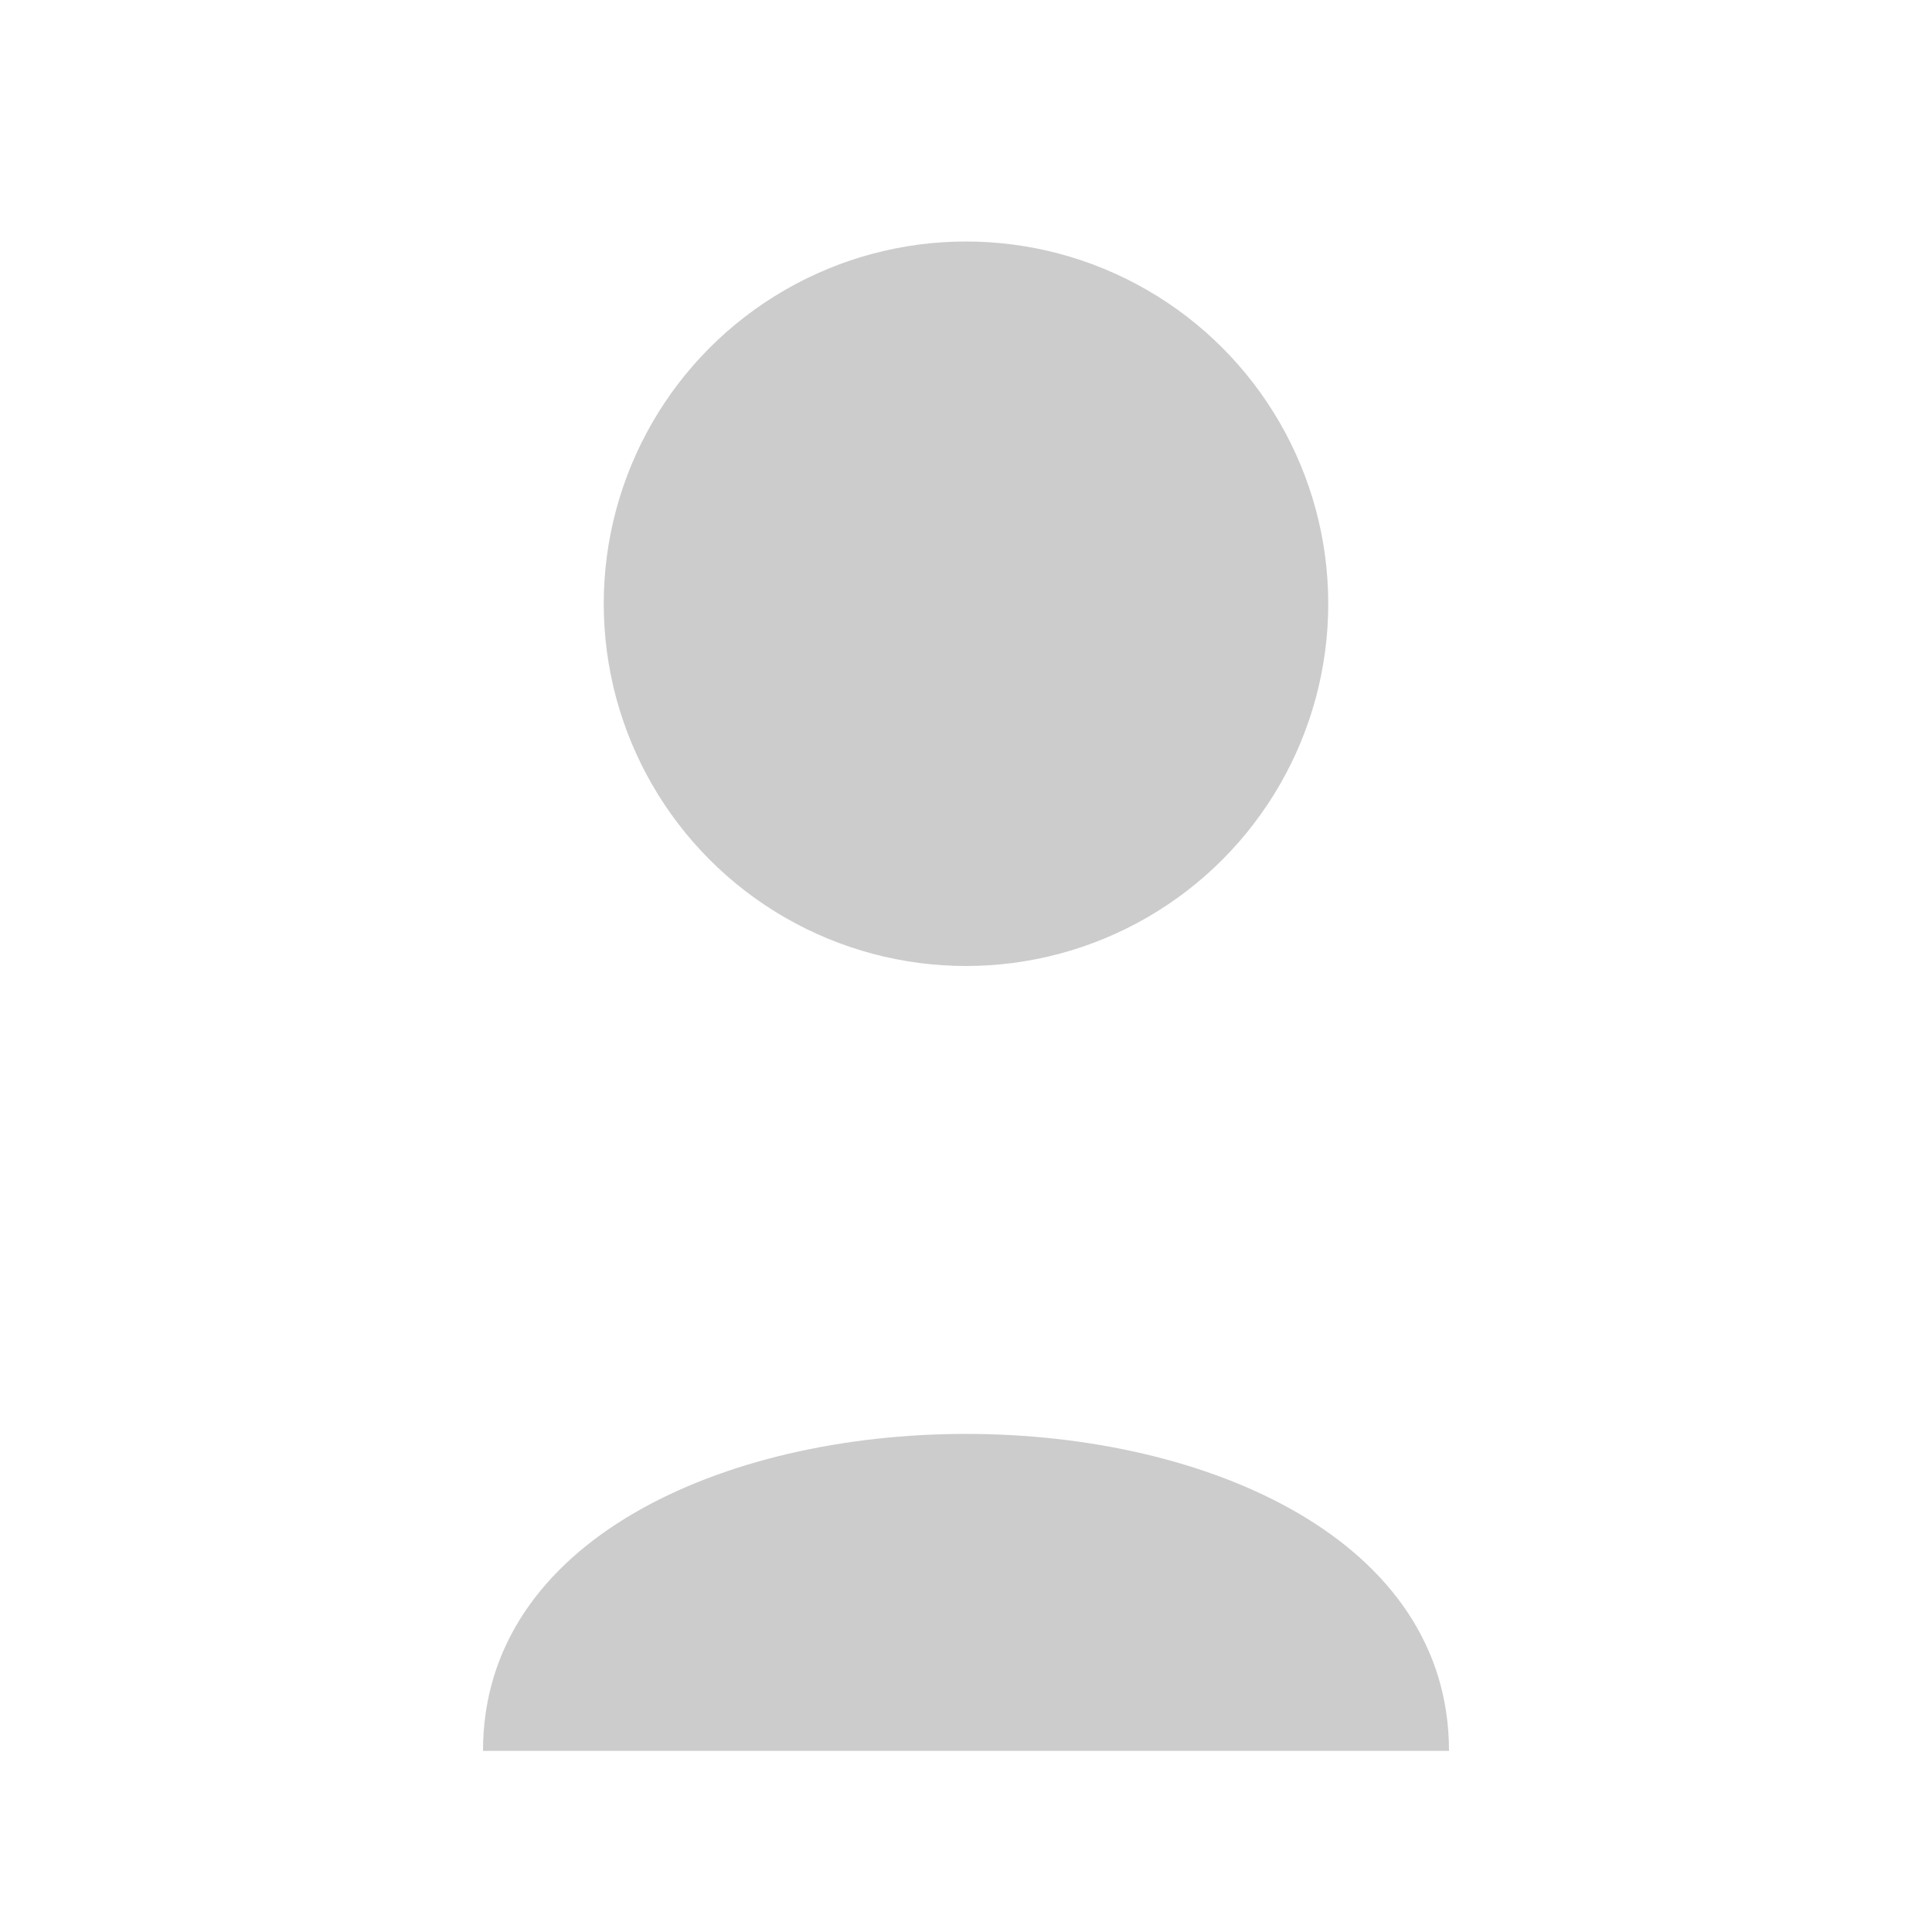 <?xml version="1.0" encoding="UTF-8"?>
<svg xmlns="http://www.w3.org/2000/svg" width="128" height="128" viewBox="0 0 64 64" role="img" aria-label="User Icon">
  <!-- Head -->
  <circle cx="32" cy="20" r="12" fill="#CCCCCC" />
  <!-- Shoulders / Torso -->
  <path d="M16,58 C16,44 48,44 48,58 Z" fill="#CCCCCC" />
</svg>
